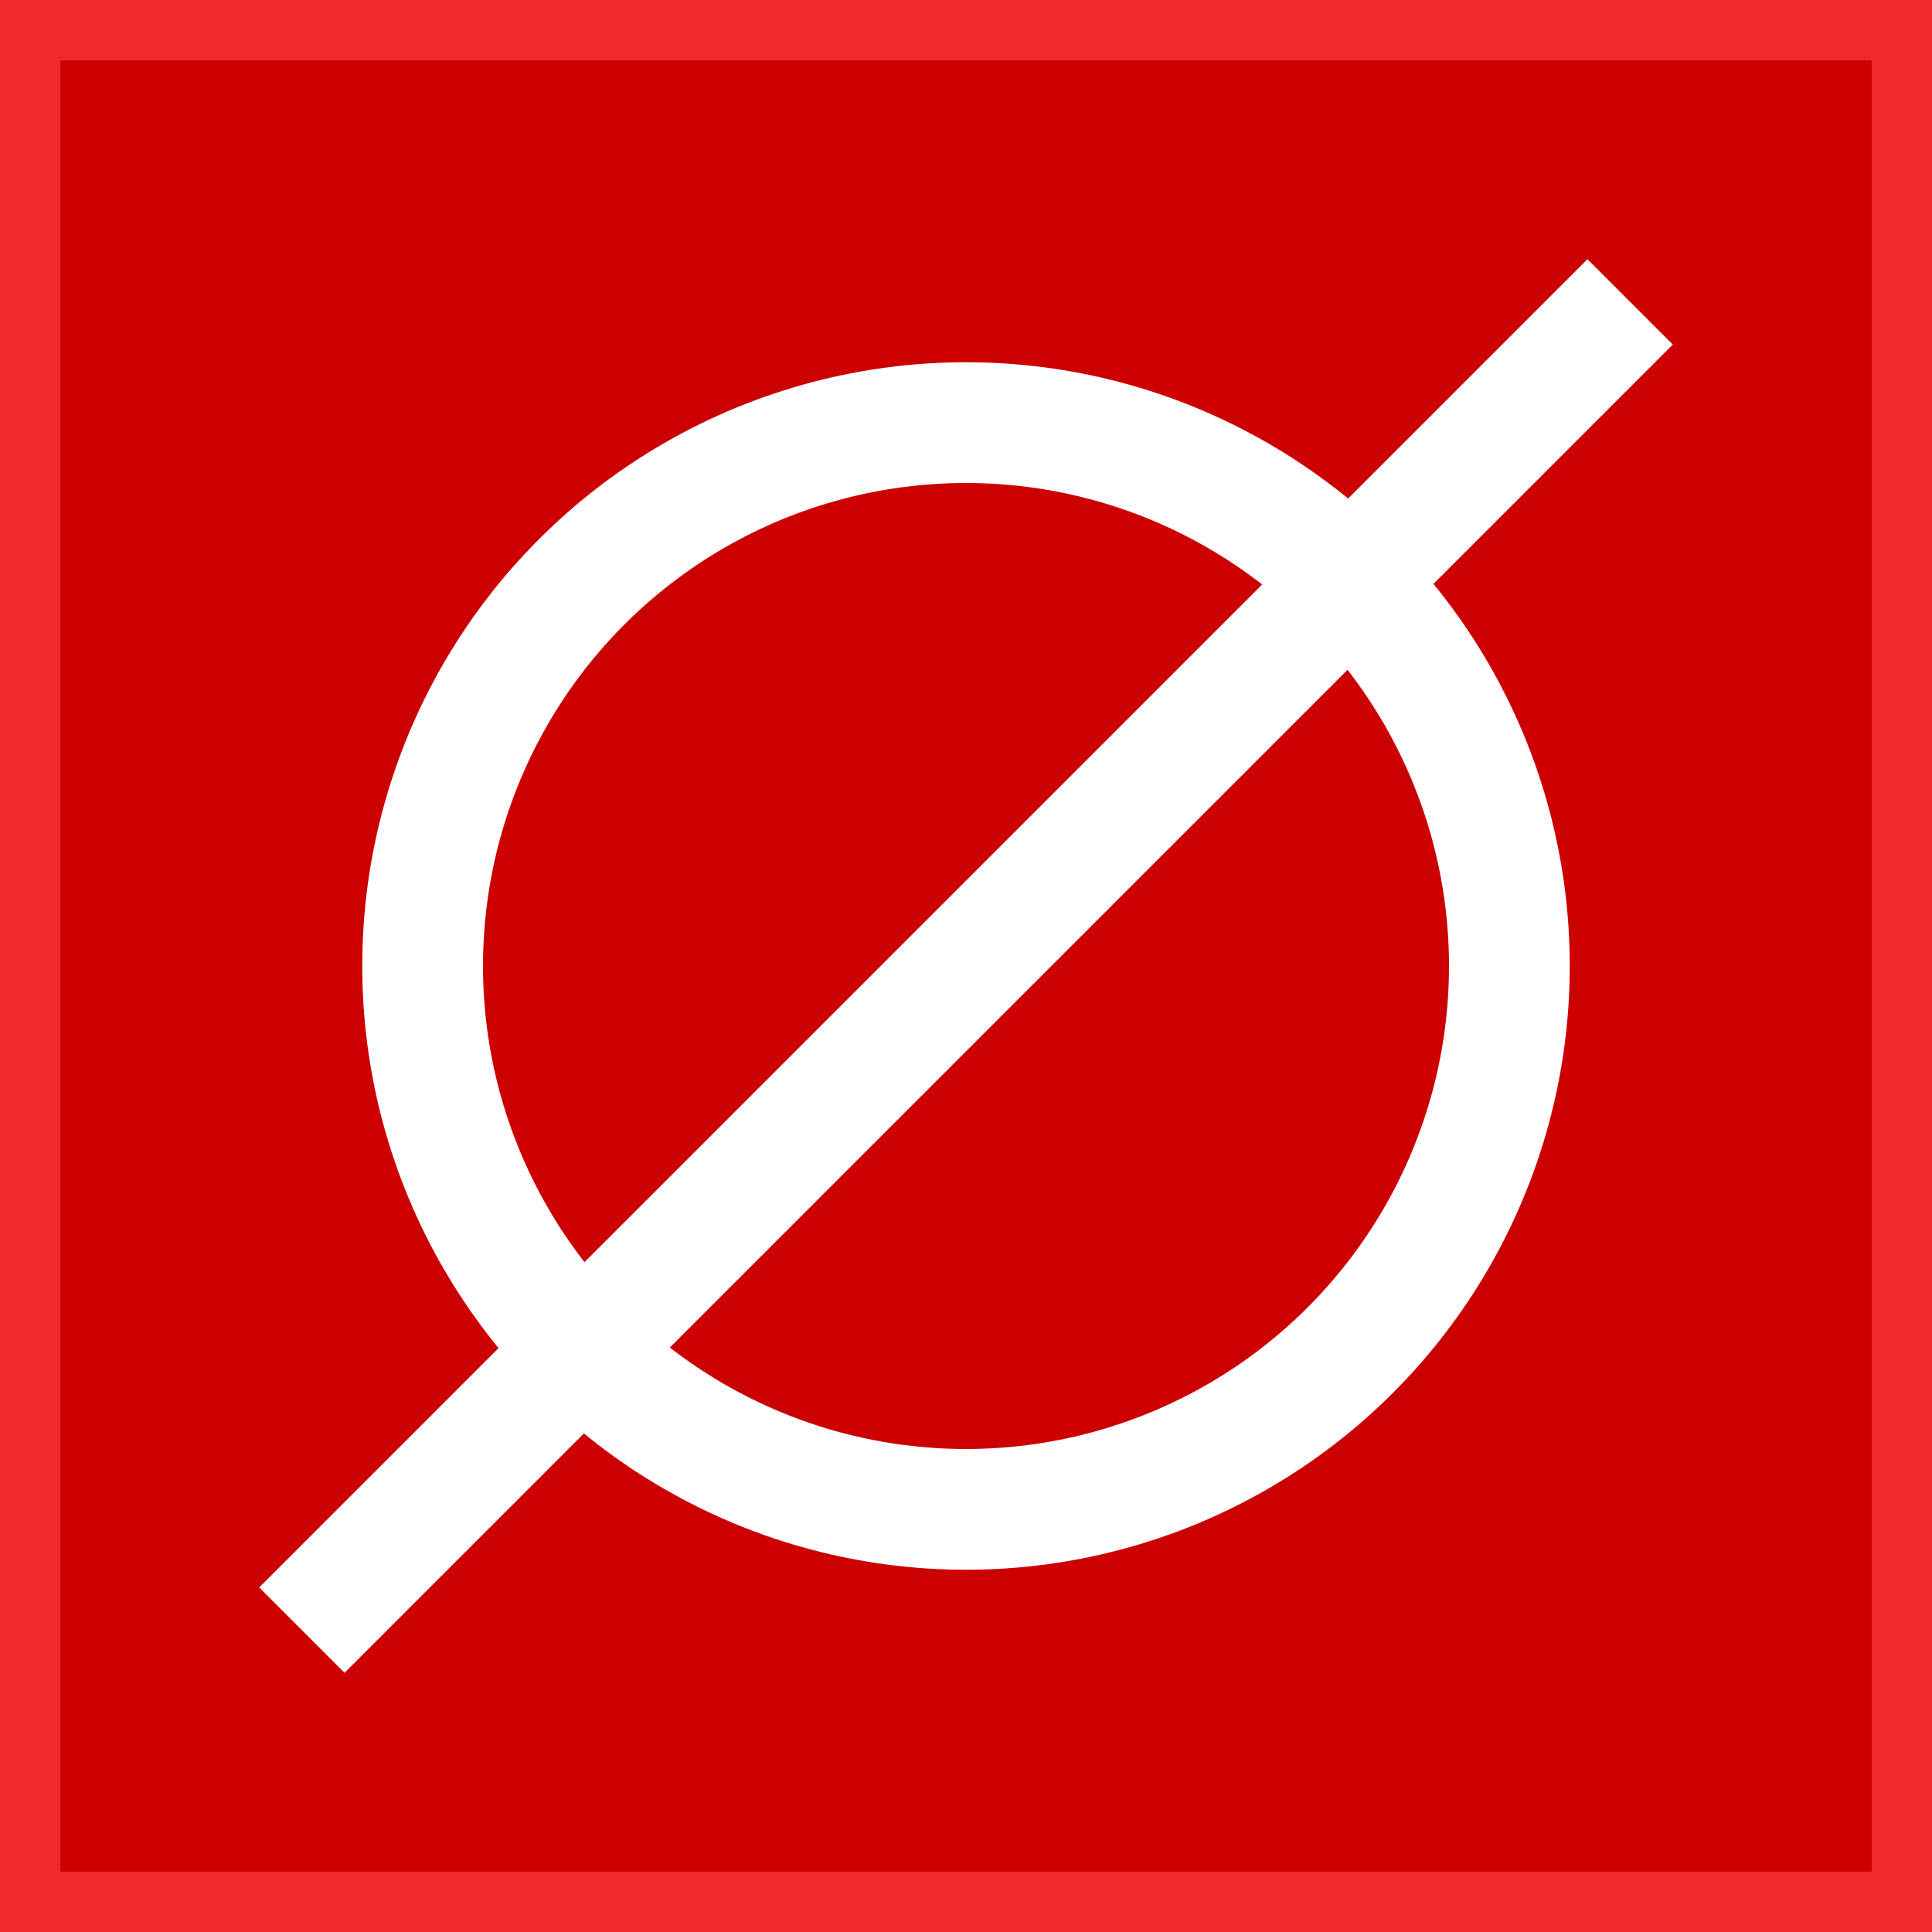 <svg height="32" viewBox="0 0 32 32" width="32" xmlns="http://www.w3.org/2000/svg"><rect x="0" y="0" width="32" height="32" fill="#333333" stroke="none"/><path d="m.5.5h31v31h-31z" fill="#c00" stroke="#ef2929" stroke-miterlimit="5"/><g fill="none" stroke="#fff" stroke-width="2"><circle cx="16" cy="16" r="9"/><path d="m5 27 22-22"/></g></svg>